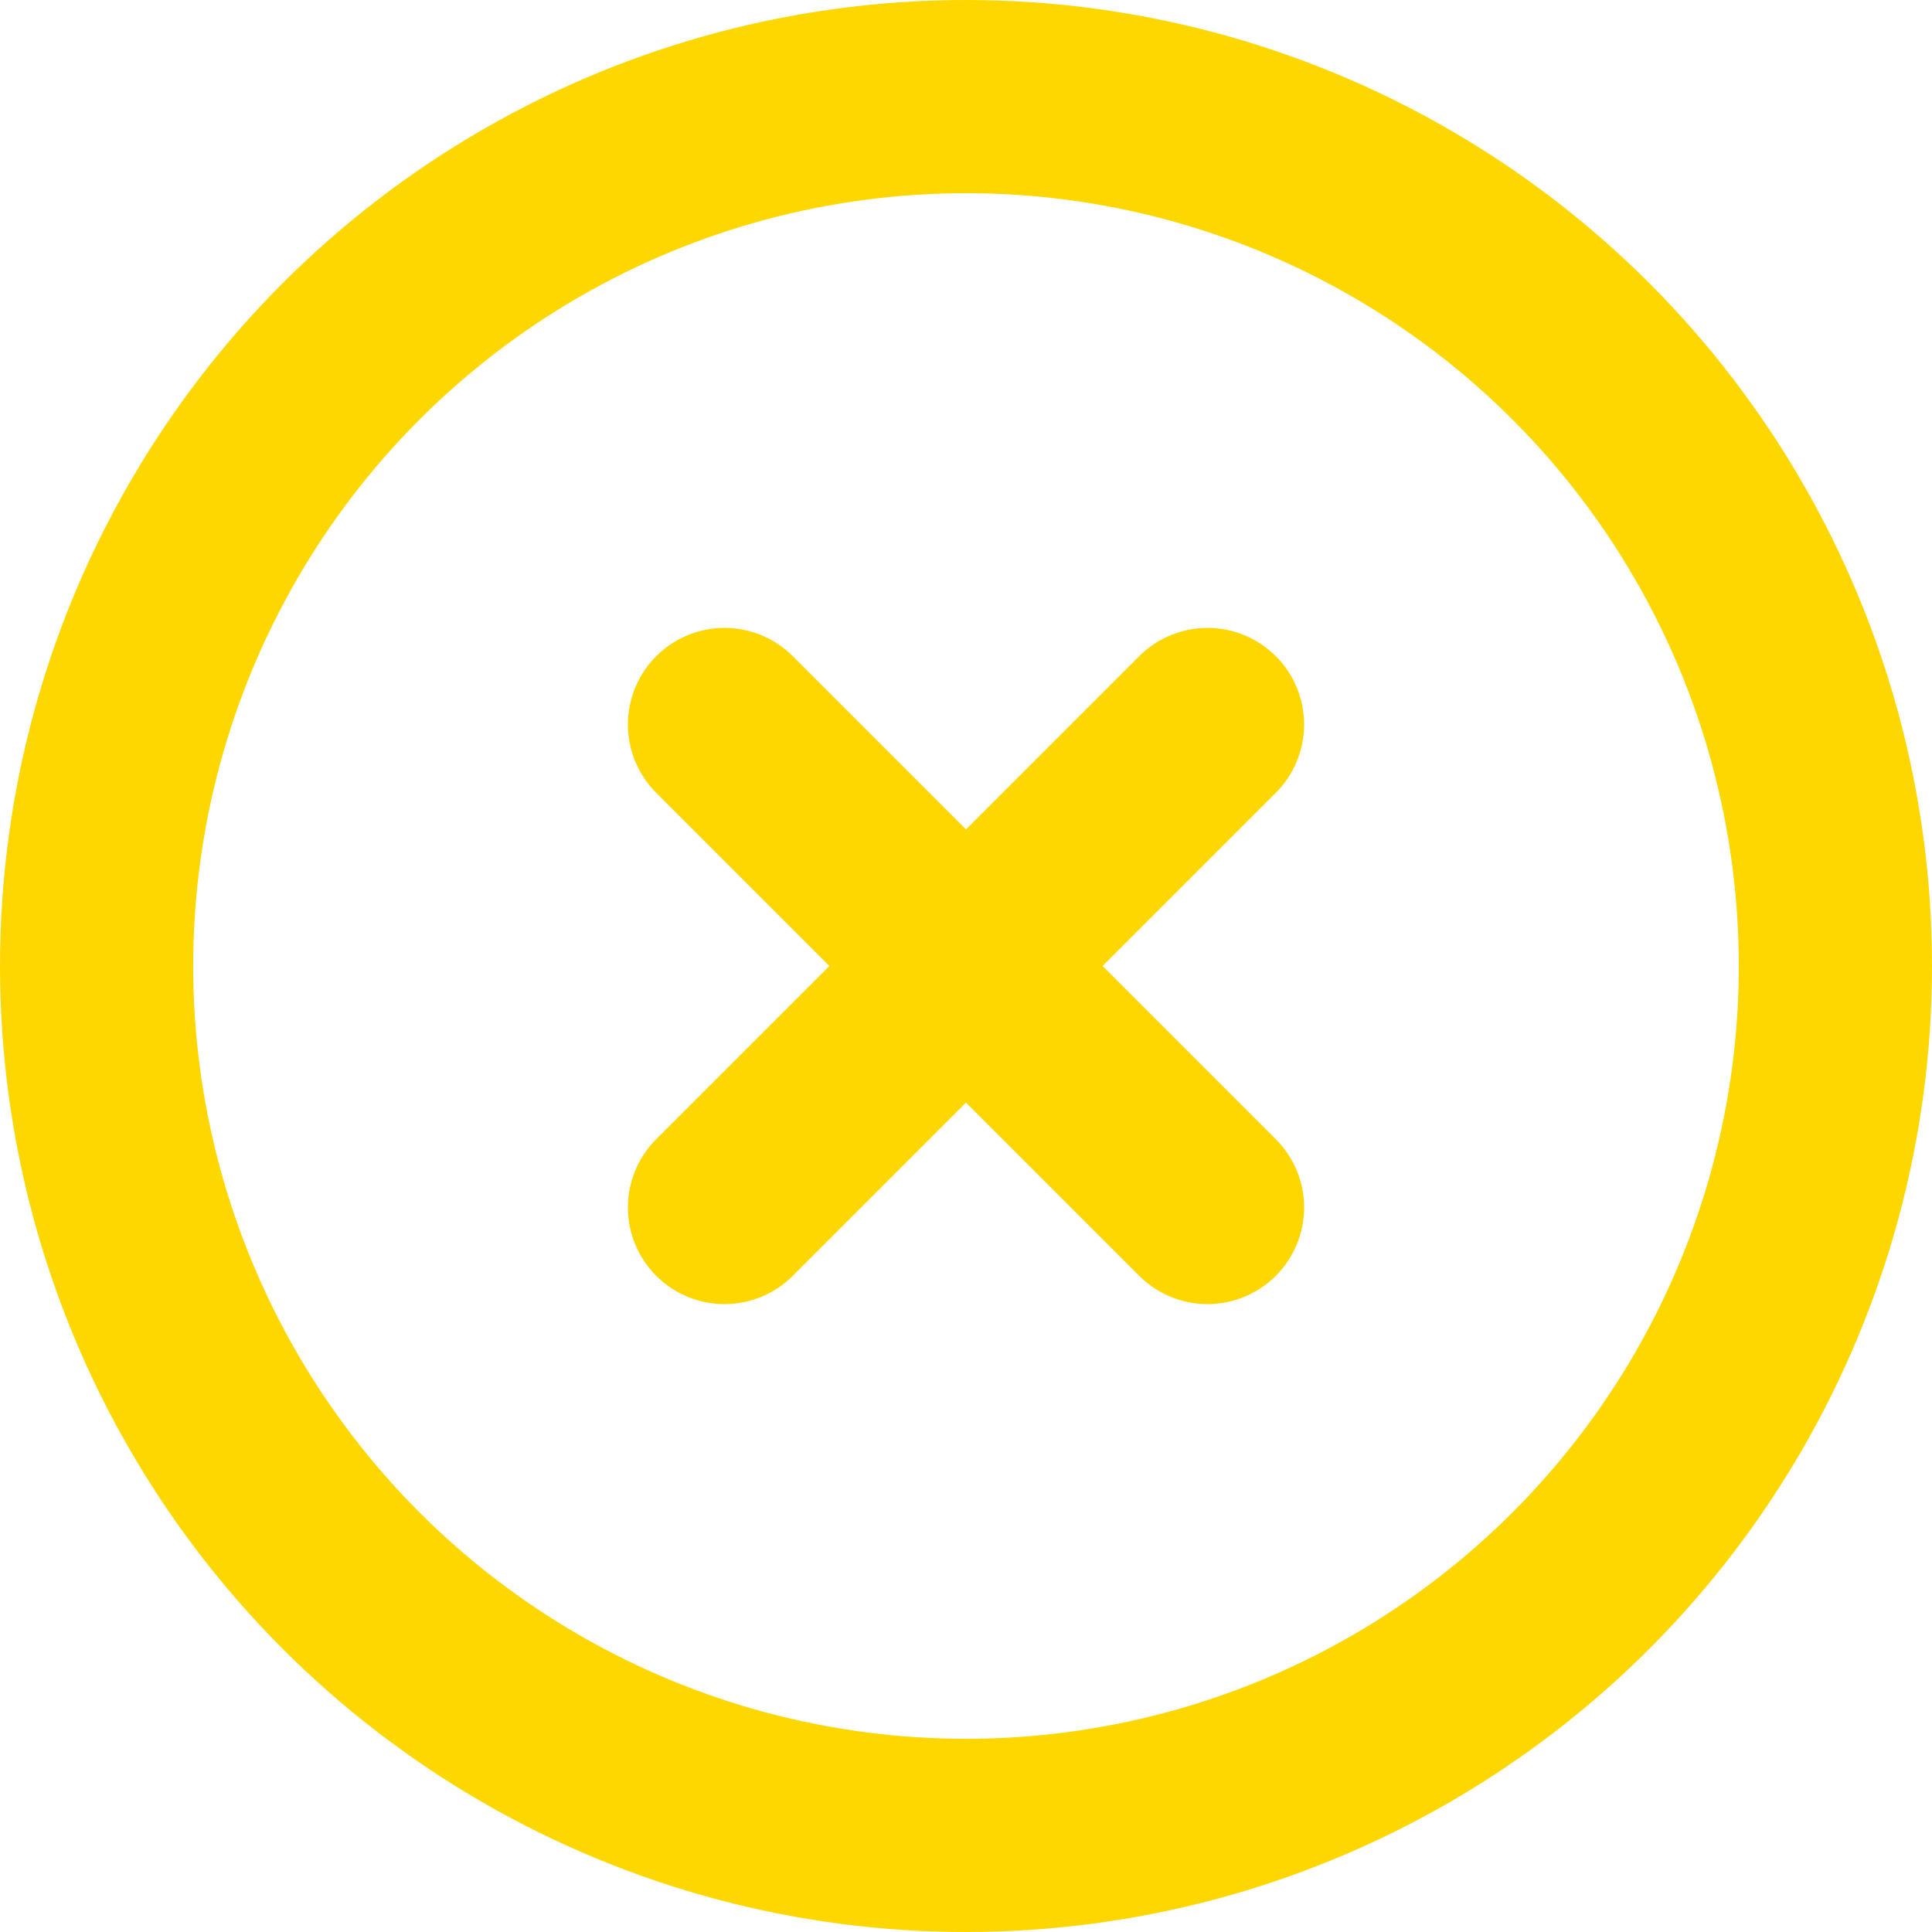 <svg width="40" height="40" viewBox="0 0 40 40" fill="none" xmlns="http://www.w3.org/2000/svg">
  <circle cx="20" cy="20" r="18" stroke="#FFD700" stroke-width="4"/>
  <path d="M15 15 L25 25 M25 15 L15 25" stroke="#FFD700" stroke-width="4" stroke-linecap="round"/>
</svg>